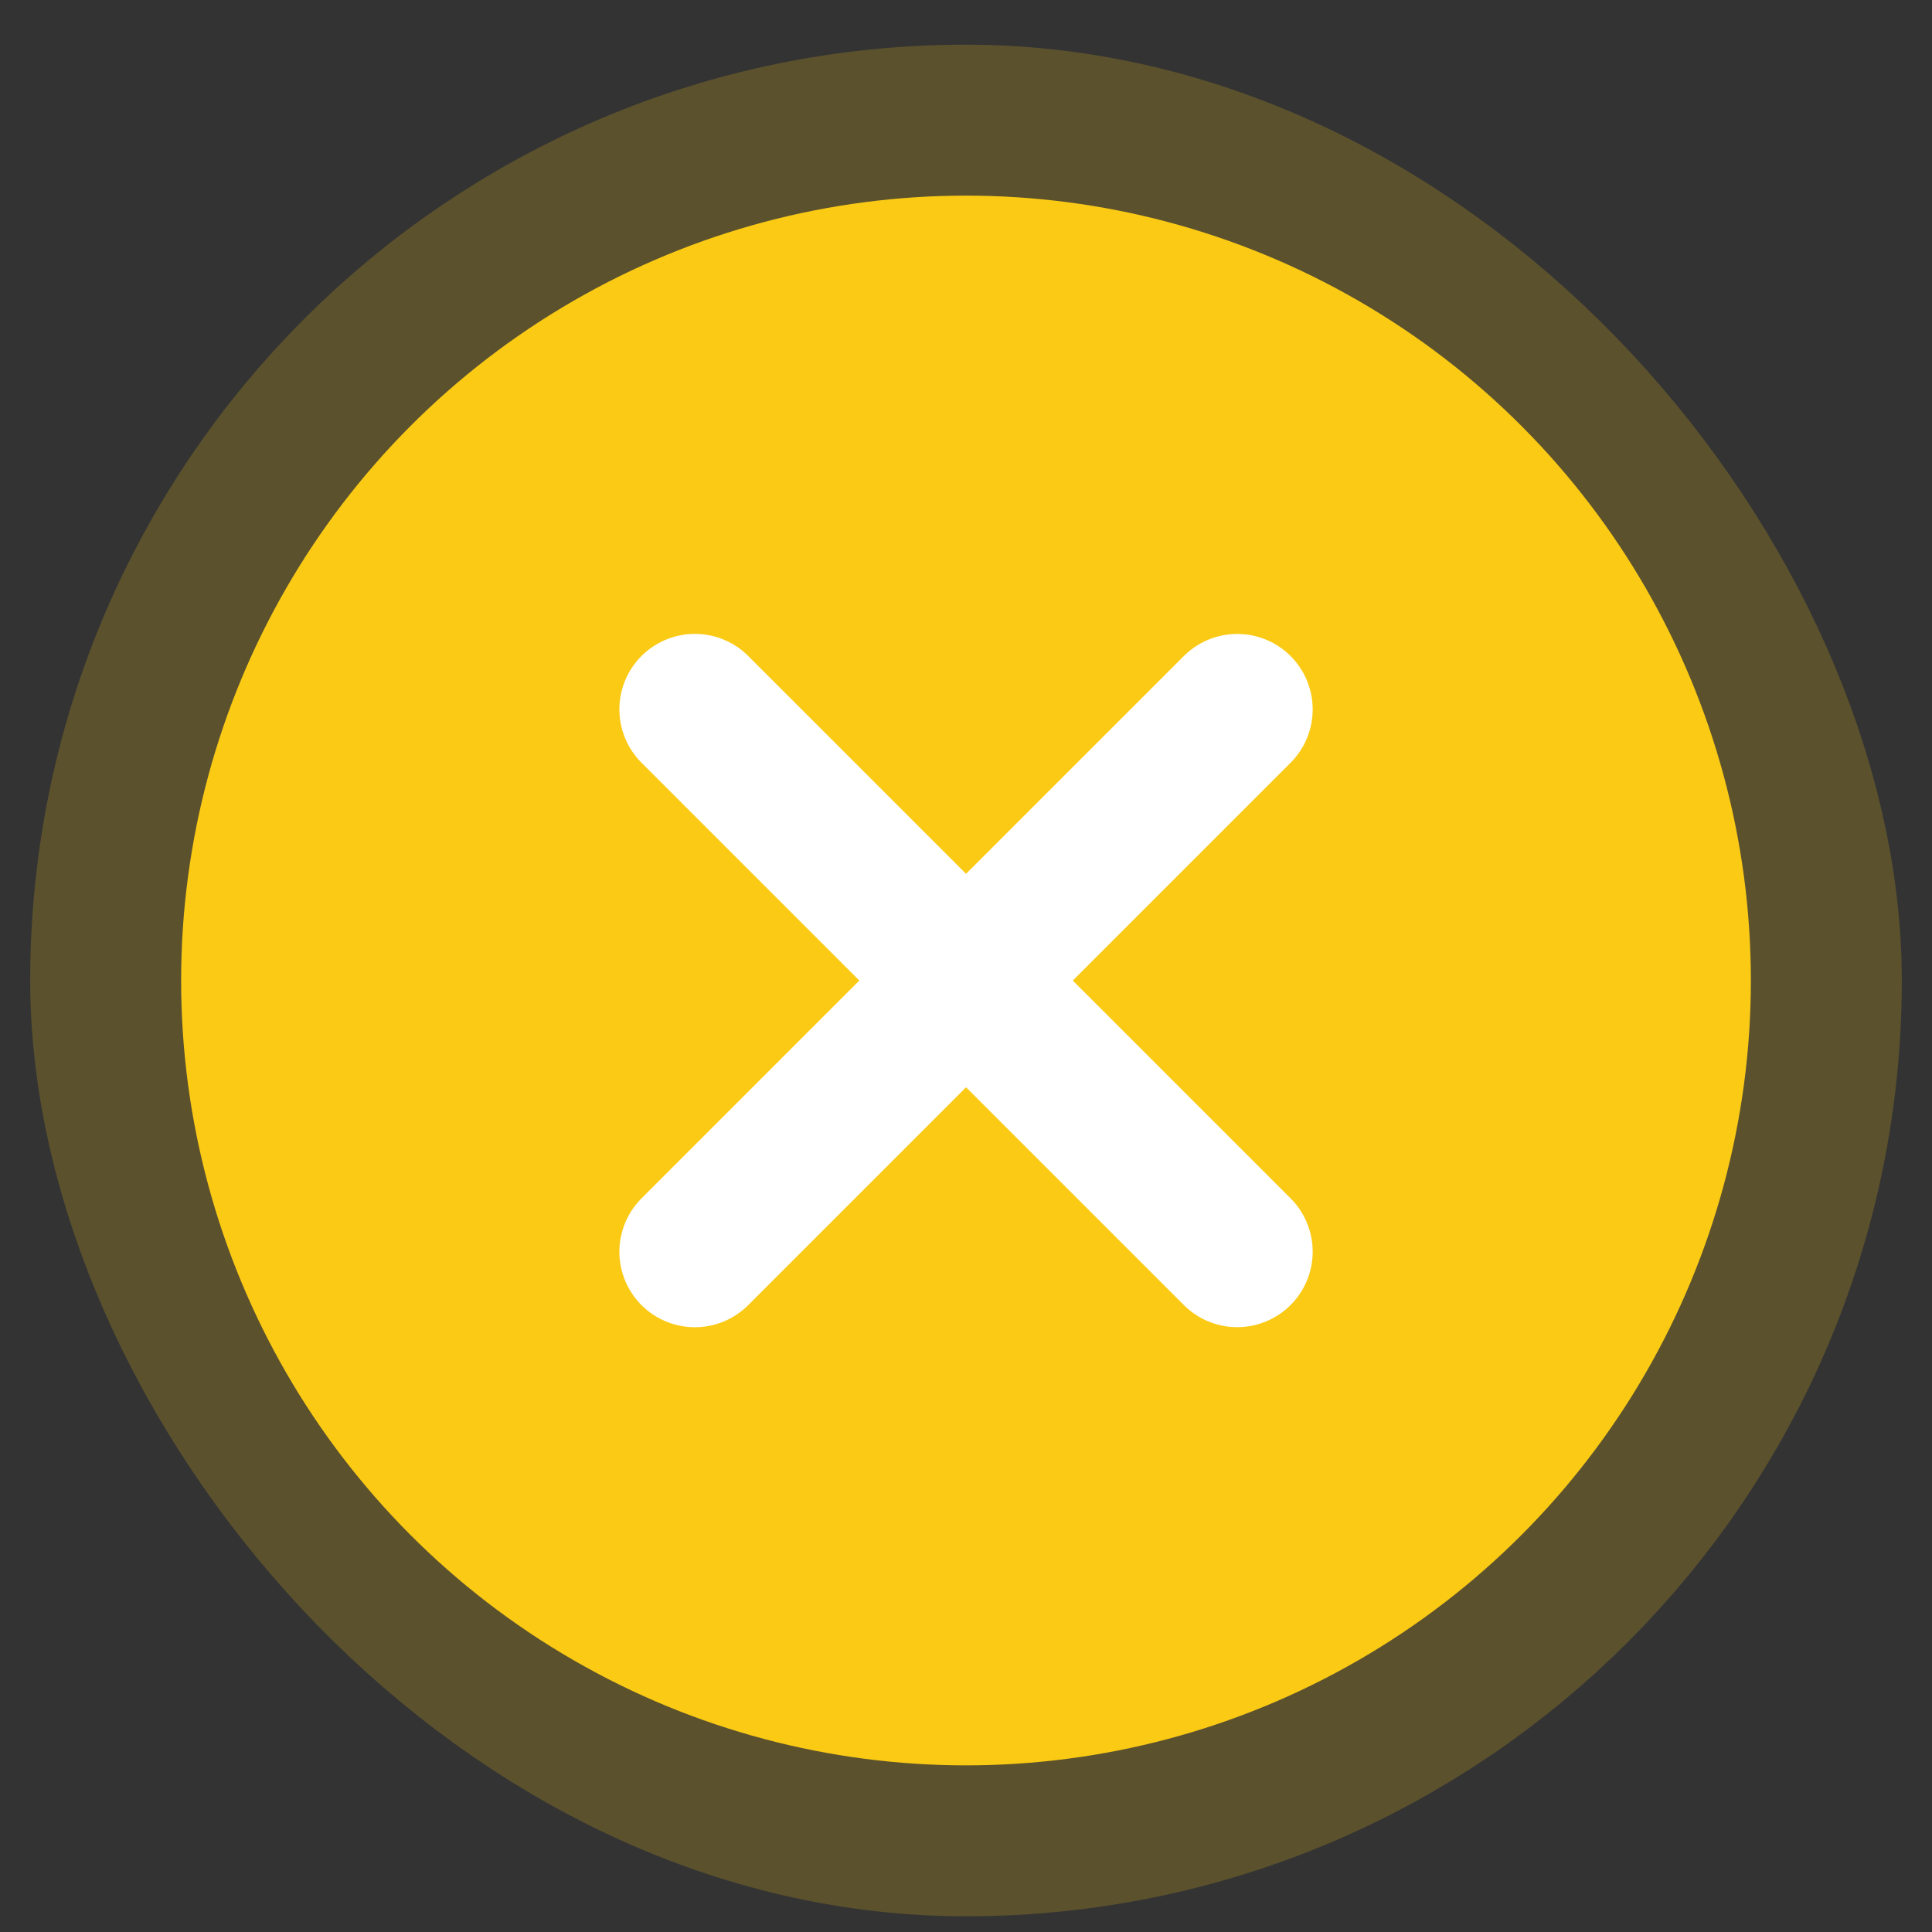 <svg viewBox="0 0 32 32" fill="none" xmlns="http://www.w3.org/2000/svg">
<rect x="0" y="0" width="32" height="32" fill="#333333" stroke="none"/>
<circle cx="16" cy="16.24" r="13" fill="#FACA15"/>
<path d="M20.492 11.75L11.509 20.733" stroke="white" stroke-width="2.5" stroke-linecap="round" stroke-linejoin="round"/>
<path d="M20.492 20.732L11.509 11.749" stroke="white" stroke-width="2.5" stroke-linecap="round" stroke-linejoin="round"/>
<rect x="3" y="3.24" width="26" height="26" rx="13" stroke="#FACA15" stroke-opacity="0.2" stroke-width="5"/>
</svg>
